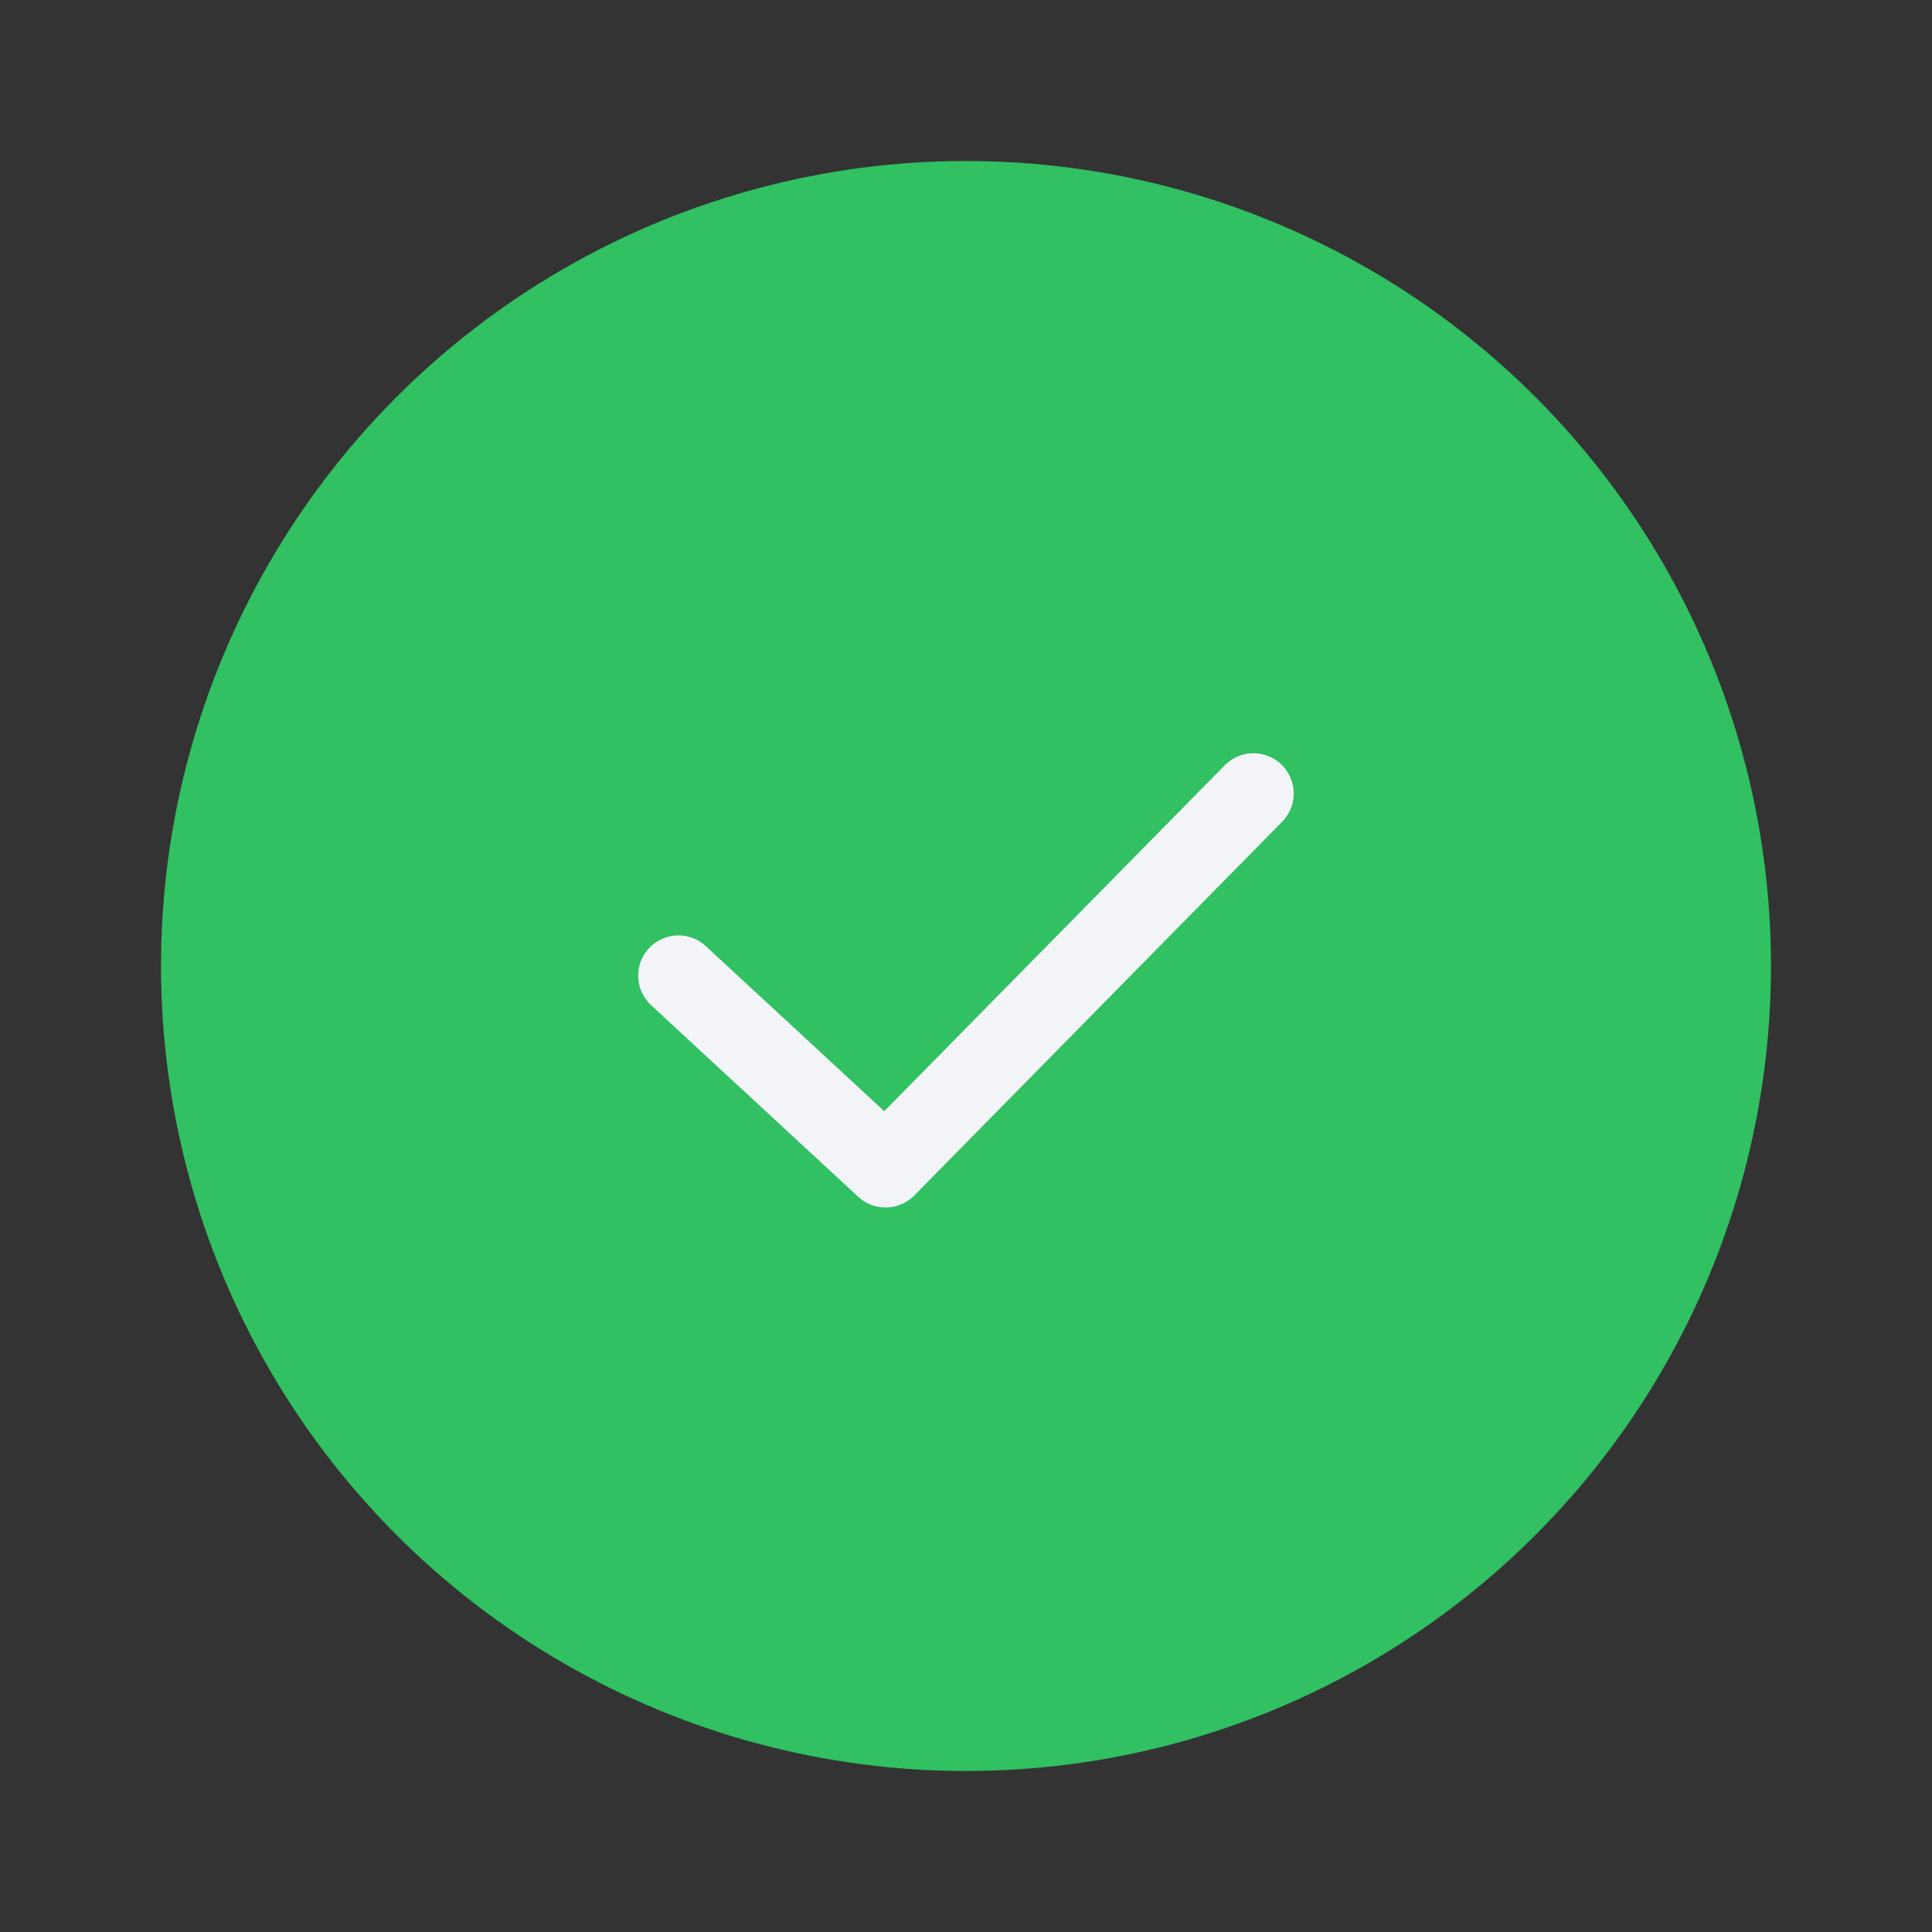 <svg width="24" height="24" viewBox="0 0 24 24" fill="none" xmlns="http://www.w3.org/2000/svg">
<rect x="0" y="0" width="24" height="24" fill="#333333" stroke="none"/>
<circle cx="12" cy="12" r="10" fill="#31C062"/>
<path d="M8.428 12.12L11.001 14.5L15.571 9.857" stroke="#F3F4F8" stroke-linecap="round" stroke-linejoin="round"/>
</svg>
